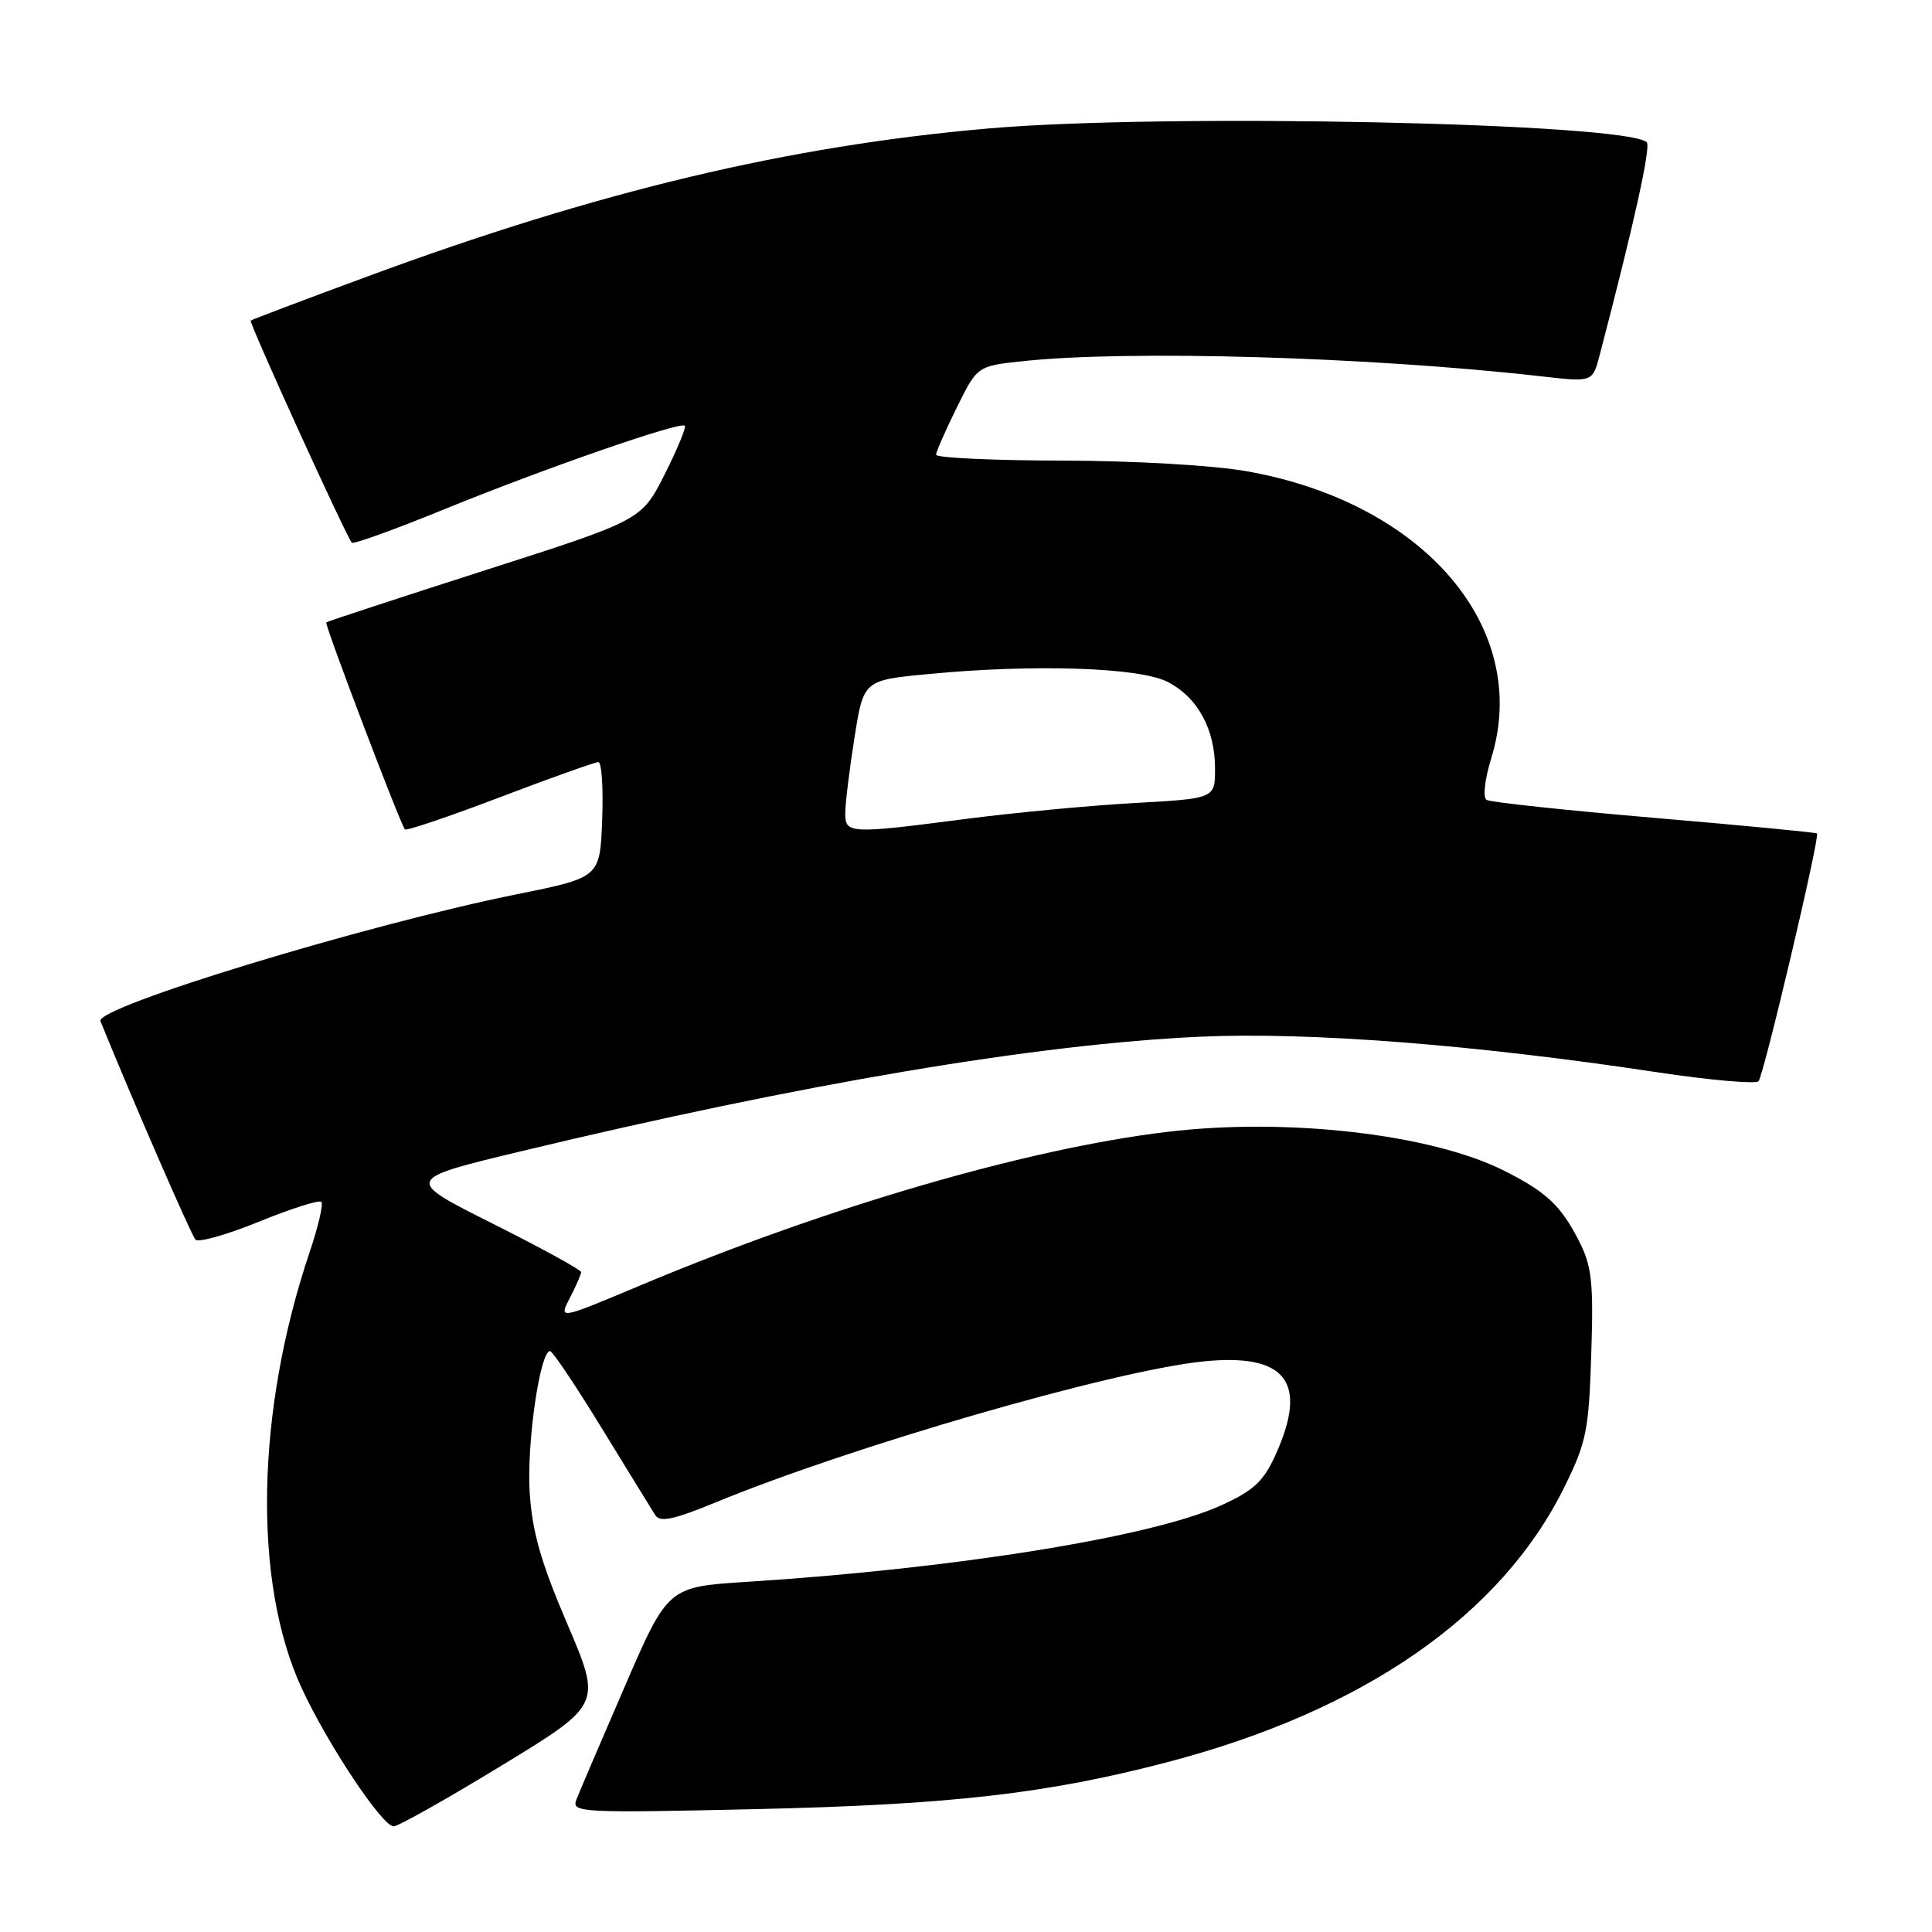 <?xml version="1.0" encoding="UTF-8" standalone="no"?>
<!DOCTYPE svg PUBLIC "-//W3C//DTD SVG 1.1//EN" "http://www.w3.org/Graphics/SVG/1.1/DTD/svg11.dtd" >
<svg xmlns="http://www.w3.org/2000/svg" xmlns:xlink="http://www.w3.org/1999/xlink" version="1.1" viewBox="0 0 256 256">
 <g >
 <path fill="currentColor"
d=" M 66.49 233.93 C 79.73 225.86 79.73 225.86 75.17 215.18 C 71.64 206.93 70.51 202.94 70.18 197.66 C 69.79 191.19 71.56 178.97 72.89 179.03 C 73.22 179.04 76.32 183.66 79.76 189.28 C 83.20 194.90 86.39 200.07 86.83 200.77 C 87.46 201.75 89.28 201.36 94.84 199.07 C 112.86 191.64 147.50 181.62 159.40 180.40 C 170.42 179.27 173.40 183.12 169.01 192.79 C 167.42 196.30 166.10 197.52 161.78 199.48 C 152.63 203.65 126.60 207.84 99.00 209.60 C 88.50 210.27 88.50 210.27 82.77 223.50 C 79.62 230.78 76.73 237.53 76.36 238.50 C 75.72 240.17 77.04 240.24 100.09 239.72 C 125.94 239.14 138.78 237.67 154.78 233.47 C 180.73 226.66 198.91 214.04 207.30 197.02 C 210.21 191.13 210.53 189.53 210.85 179.43 C 211.16 169.86 210.93 167.78 209.21 164.41 C 206.83 159.74 204.90 157.93 199.27 155.11 C 189.65 150.27 170.52 148.07 154.65 149.98 C 136.09 152.20 109.54 159.95 84.76 170.36 C 74.02 174.87 74.02 174.87 75.51 171.98 C 76.33 170.40 77.00 168.86 77.00 168.56 C 77.00 168.26 71.73 165.37 65.29 162.14 C 53.57 156.27 53.57 156.27 69.04 152.55 C 106.31 143.60 137.42 138.35 159.00 137.37 C 173.45 136.72 195.32 138.41 219.44 142.06 C 226.56 143.13 232.67 143.67 233.02 143.26 C 233.72 142.41 241.18 110.84 240.76 110.44 C 240.62 110.30 230.91 109.37 219.19 108.37 C 207.48 107.37 197.48 106.30 196.98 105.99 C 196.46 105.67 196.73 103.30 197.60 100.46 C 202.92 83.28 188.78 66.65 165.29 62.46 C 160.77 61.65 150.47 61.06 140.75 61.03 C 131.54 61.02 124.01 60.66 124.03 60.25 C 124.05 59.84 125.29 57.02 126.78 54.00 C 129.50 48.50 129.50 48.50 135.50 47.86 C 149.57 46.35 181.56 47.29 204.26 49.87 C 211.02 50.64 211.02 50.64 211.96 47.07 C 216.51 29.69 218.79 19.40 218.20 18.85 C 215.42 16.28 154.35 14.99 131.00 17.02 C 104.50 19.32 79.22 25.34 48.53 36.69 C 40.26 39.74 33.38 42.35 33.22 42.48 C 32.95 42.71 45.87 71.08 46.62 71.91 C 46.83 72.14 52.28 70.17 58.75 67.53 C 71.97 62.13 90.15 55.81 90.74 56.41 C 90.95 56.62 89.75 59.53 88.07 62.86 C 85.01 68.92 85.01 68.92 64.26 75.57 C 52.84 79.23 43.38 82.34 43.23 82.47 C 42.97 82.70 52.99 109.06 53.65 109.90 C 53.83 110.12 59.49 108.21 66.24 105.64 C 72.98 103.07 78.86 100.98 79.29 100.98 C 79.73 100.99 79.95 104.44 79.79 108.64 C 79.50 116.27 79.50 116.27 68.50 118.49 C 48.42 122.54 12.57 133.47 13.31 135.31 C 17.57 145.79 25.35 163.68 25.90 164.26 C 26.29 164.68 30.09 163.60 34.34 161.87 C 38.59 160.14 42.30 158.96 42.58 159.25 C 42.87 159.53 42.17 162.53 41.03 165.91 C 33.90 187.06 33.49 209.67 39.97 223.68 C 43.41 231.12 50.65 242.00 52.16 242.00 C 52.76 242.00 59.21 238.37 66.49 233.93 Z  M 112.00 107.76 C 112.00 106.53 112.54 102.06 113.21 97.83 C 114.42 90.14 114.42 90.14 122.96 89.32 C 136.96 87.97 151.01 88.43 154.73 90.36 C 158.71 92.42 161.00 96.63 161.00 101.85 C 161.00 105.81 161.00 105.81 150.25 106.41 C 144.34 106.74 134.32 107.69 128.00 108.51 C 112.56 110.51 112.00 110.49 112.00 107.76 Z "/>
</g>
</svg>